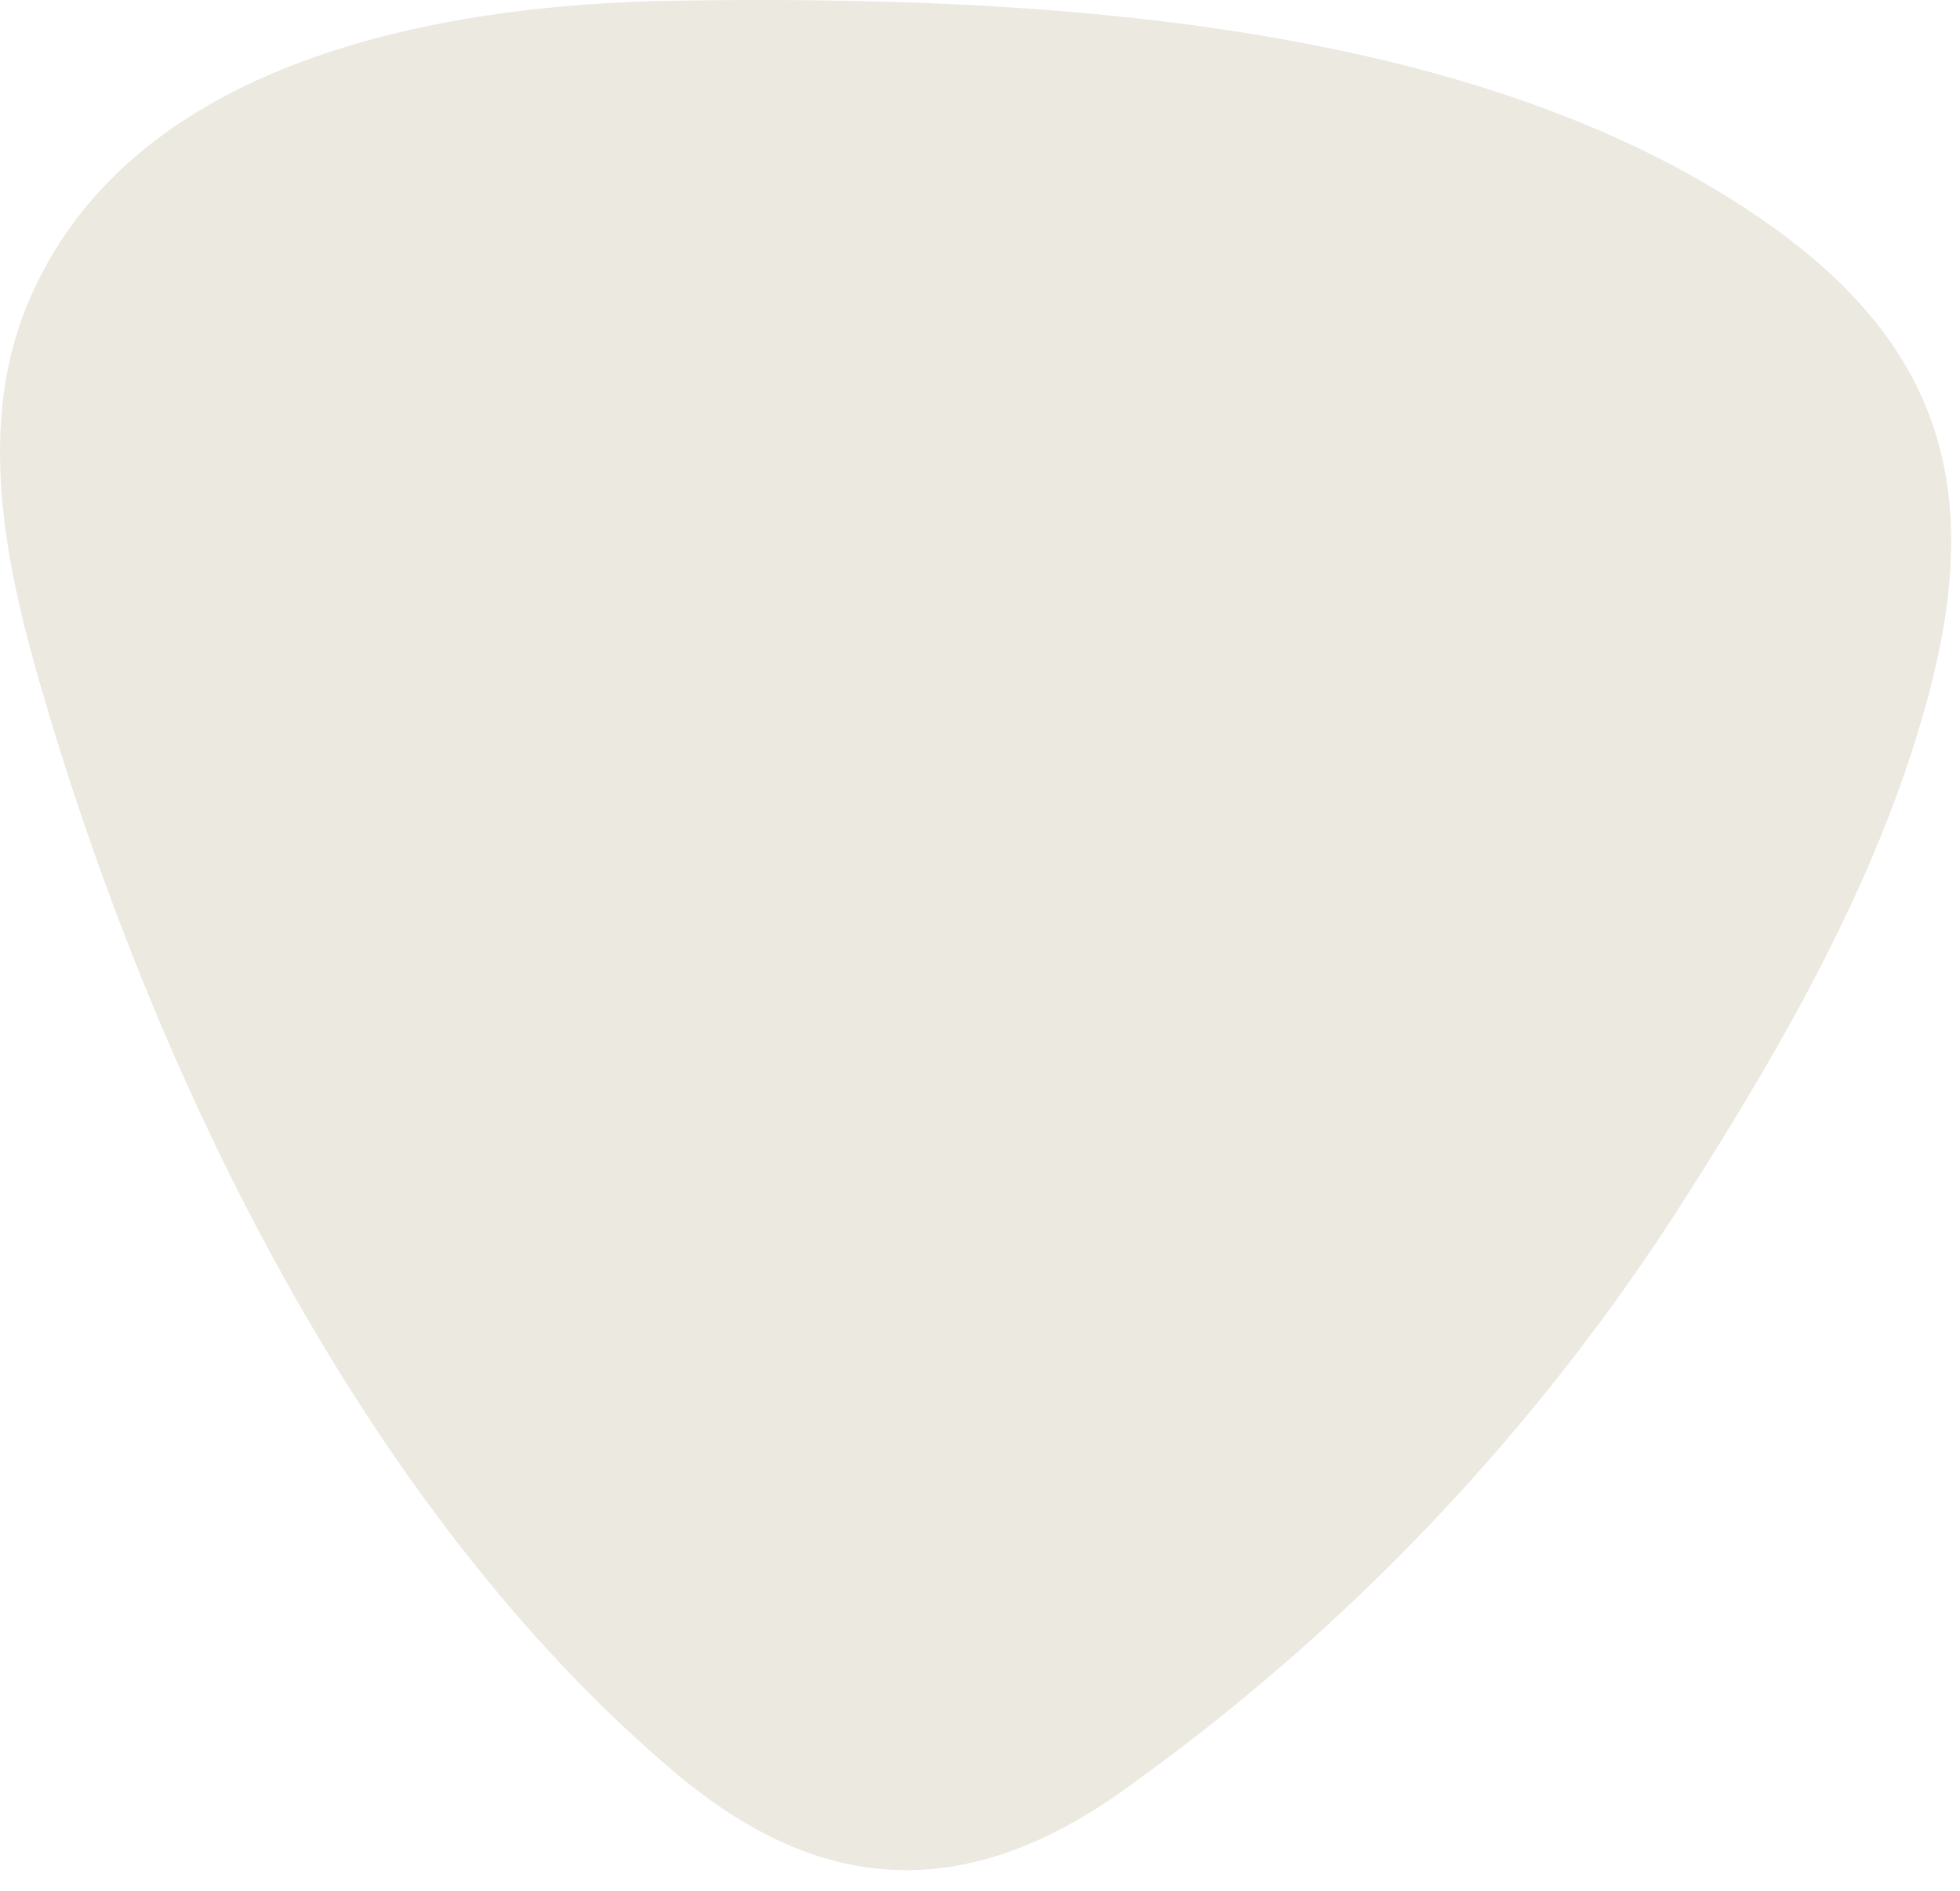 <svg width="85" height="82" viewBox="0 0 85 82" fill="none" xmlns="http://www.w3.org/2000/svg">
<path d="M29.205 76.813C34.585 81.38 40.828 83.174 48.504 77.792C58.403 70.785 66.826 61.897 73.291 51.636C77.573 44.889 81.659 37.712 83.693 29.925C85.912 21.41 84.318 15.189 76.891 9.857C64.161 0.71 44.452 -0.197 29.296 0.029C19.059 0.181 5.532 2.58 1.159 13.273C-0.949 18.418 0.174 24.289 1.726 29.621C6.564 46.387 15.643 65.306 29.205 76.813Z" fill="#EBE9E0"/>
</svg>
